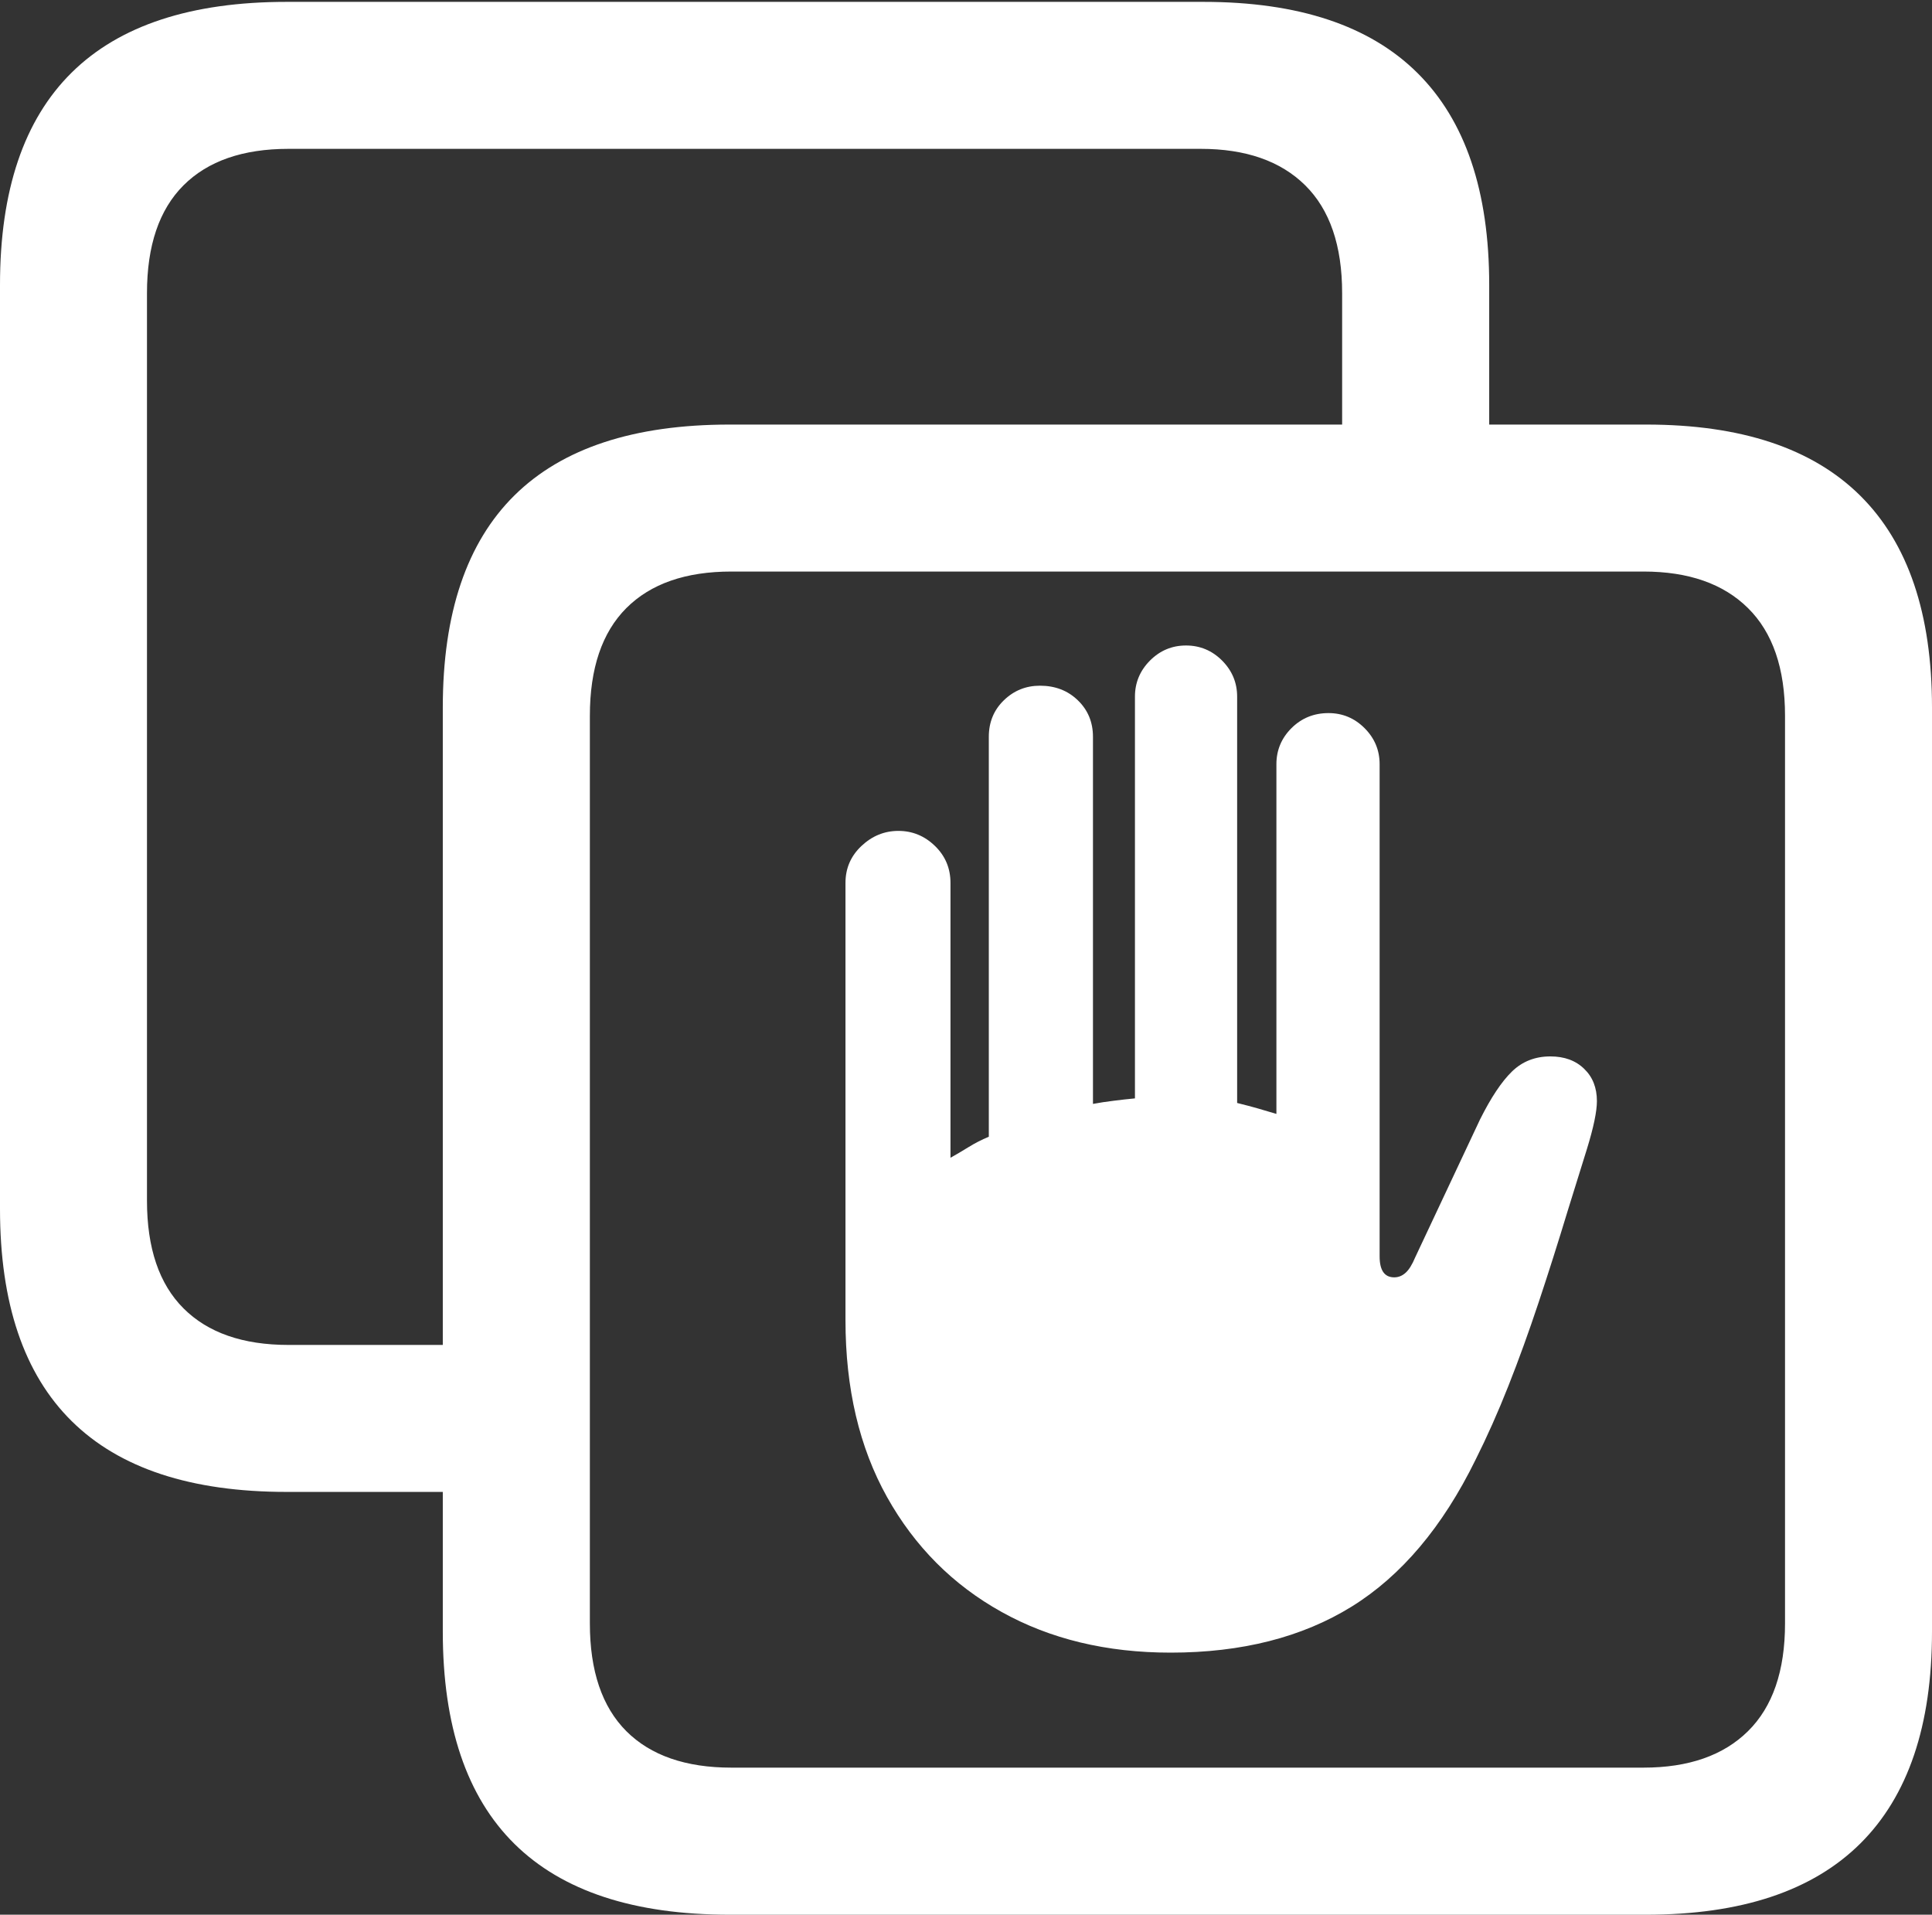 <?xml version="1.0" encoding="UTF-8"?>
<!--Generator: Apple Native CoreSVG 175.5-->
<!DOCTYPE svg
PUBLIC "-//W3C//DTD SVG 1.1//EN"
       "http://www.w3.org/Graphics/SVG/1.1/DTD/svg11.dtd">
<svg version="1.1" xmlns="http://www.w3.org/2000/svg" xmlns:xlink="http://www.w3.org/1999/xlink" width="20.664" height="20.479">
 <rect width="100%" height="100%" fill="#333333" stroke="none"/>
 <g>
  <rect height="20.479" opacity="0" width="20.664" x="0" y="0"/>
  <path d="M3.066 15.957L5.537 15.957L5.537 14.385L3.086 14.385Q2.354 14.385 1.963 13.994Q1.572 13.604 1.572 12.842L1.572 3.135Q1.572 2.373 1.963 1.982Q2.354 1.592 3.086 1.592L12.842 1.592Q13.565 1.592 13.96 1.982Q14.355 2.373 14.355 3.135L14.355 5.273L15.928 5.273L15.928 3.047Q15.928 1.543 15.161 0.781Q14.395 0.02 12.871 0.02L3.066 0.02Q1.533 0.02 0.767 0.776Q0 1.533 0 3.047L0 12.93Q0 14.443 0.767 15.2Q1.533 15.957 3.066 15.957Z" fill="#ffffff"/>
  <path d="M9.043 14.121Q9.043 15.215 9.487 16.011Q9.932 16.807 10.713 17.241Q11.494 17.676 12.52 17.676Q13.662 17.676 14.458 17.183Q15.254 16.689 15.781 15.615Q15.967 15.244 16.133 14.824Q16.299 14.404 16.455 13.935Q16.611 13.467 16.768 12.949Q16.865 12.637 16.973 12.29Q17.08 11.943 17.08 11.777Q17.08 11.562 16.943 11.431Q16.807 11.299 16.582 11.299Q16.338 11.299 16.172 11.46Q16.006 11.621 15.83 11.973L15.137 13.447Q15.088 13.565 15.034 13.613Q14.98 13.662 14.912 13.662Q14.756 13.662 14.756 13.438L14.756 8.174Q14.756 7.949 14.595 7.788Q14.434 7.627 14.209 7.627Q13.975 7.627 13.813 7.788Q13.652 7.949 13.652 8.174L13.652 11.914Q13.555 11.885 13.452 11.855Q13.35 11.826 13.232 11.797L13.232 7.451Q13.232 7.227 13.071 7.065Q12.91 6.904 12.685 6.904Q12.461 6.904 12.3 7.065Q12.139 7.227 12.139 7.451L12.139 11.748Q12.031 11.758 11.914 11.773Q11.797 11.787 11.69 11.807L11.69 7.881Q11.69 7.646 11.528 7.49Q11.367 7.334 11.123 7.334Q10.898 7.334 10.737 7.49Q10.576 7.646 10.576 7.881L10.576 12.158Q10.459 12.207 10.356 12.271Q10.254 12.334 10.166 12.383L10.166 9.443Q10.166 9.209 10 9.048Q9.834 8.887 9.609 8.887Q9.385 8.887 9.214 9.048Q9.043 9.209 9.043 9.443ZM7.803 20.479L17.607 20.479Q19.131 20.479 19.898 19.717Q20.664 18.955 20.664 17.451L20.664 7.568Q20.664 6.064 19.898 5.303Q19.131 4.541 17.607 4.541L7.803 4.541Q6.27 4.541 5.503 5.298Q4.736 6.055 4.736 7.568L4.736 17.451Q4.736 18.965 5.503 19.722Q6.27 20.479 7.803 20.479ZM7.822 18.906Q7.09 18.906 6.699 18.516Q6.309 18.125 6.309 17.363L6.309 7.656Q6.309 6.895 6.699 6.504Q7.09 6.113 7.822 6.113L17.578 6.113Q18.301 6.113 18.696 6.504Q19.092 6.895 19.092 7.656L19.092 17.363Q19.092 18.125 18.696 18.516Q18.301 18.906 17.578 18.906Z" fill="#ffffff"/>
 </g>
</svg>
